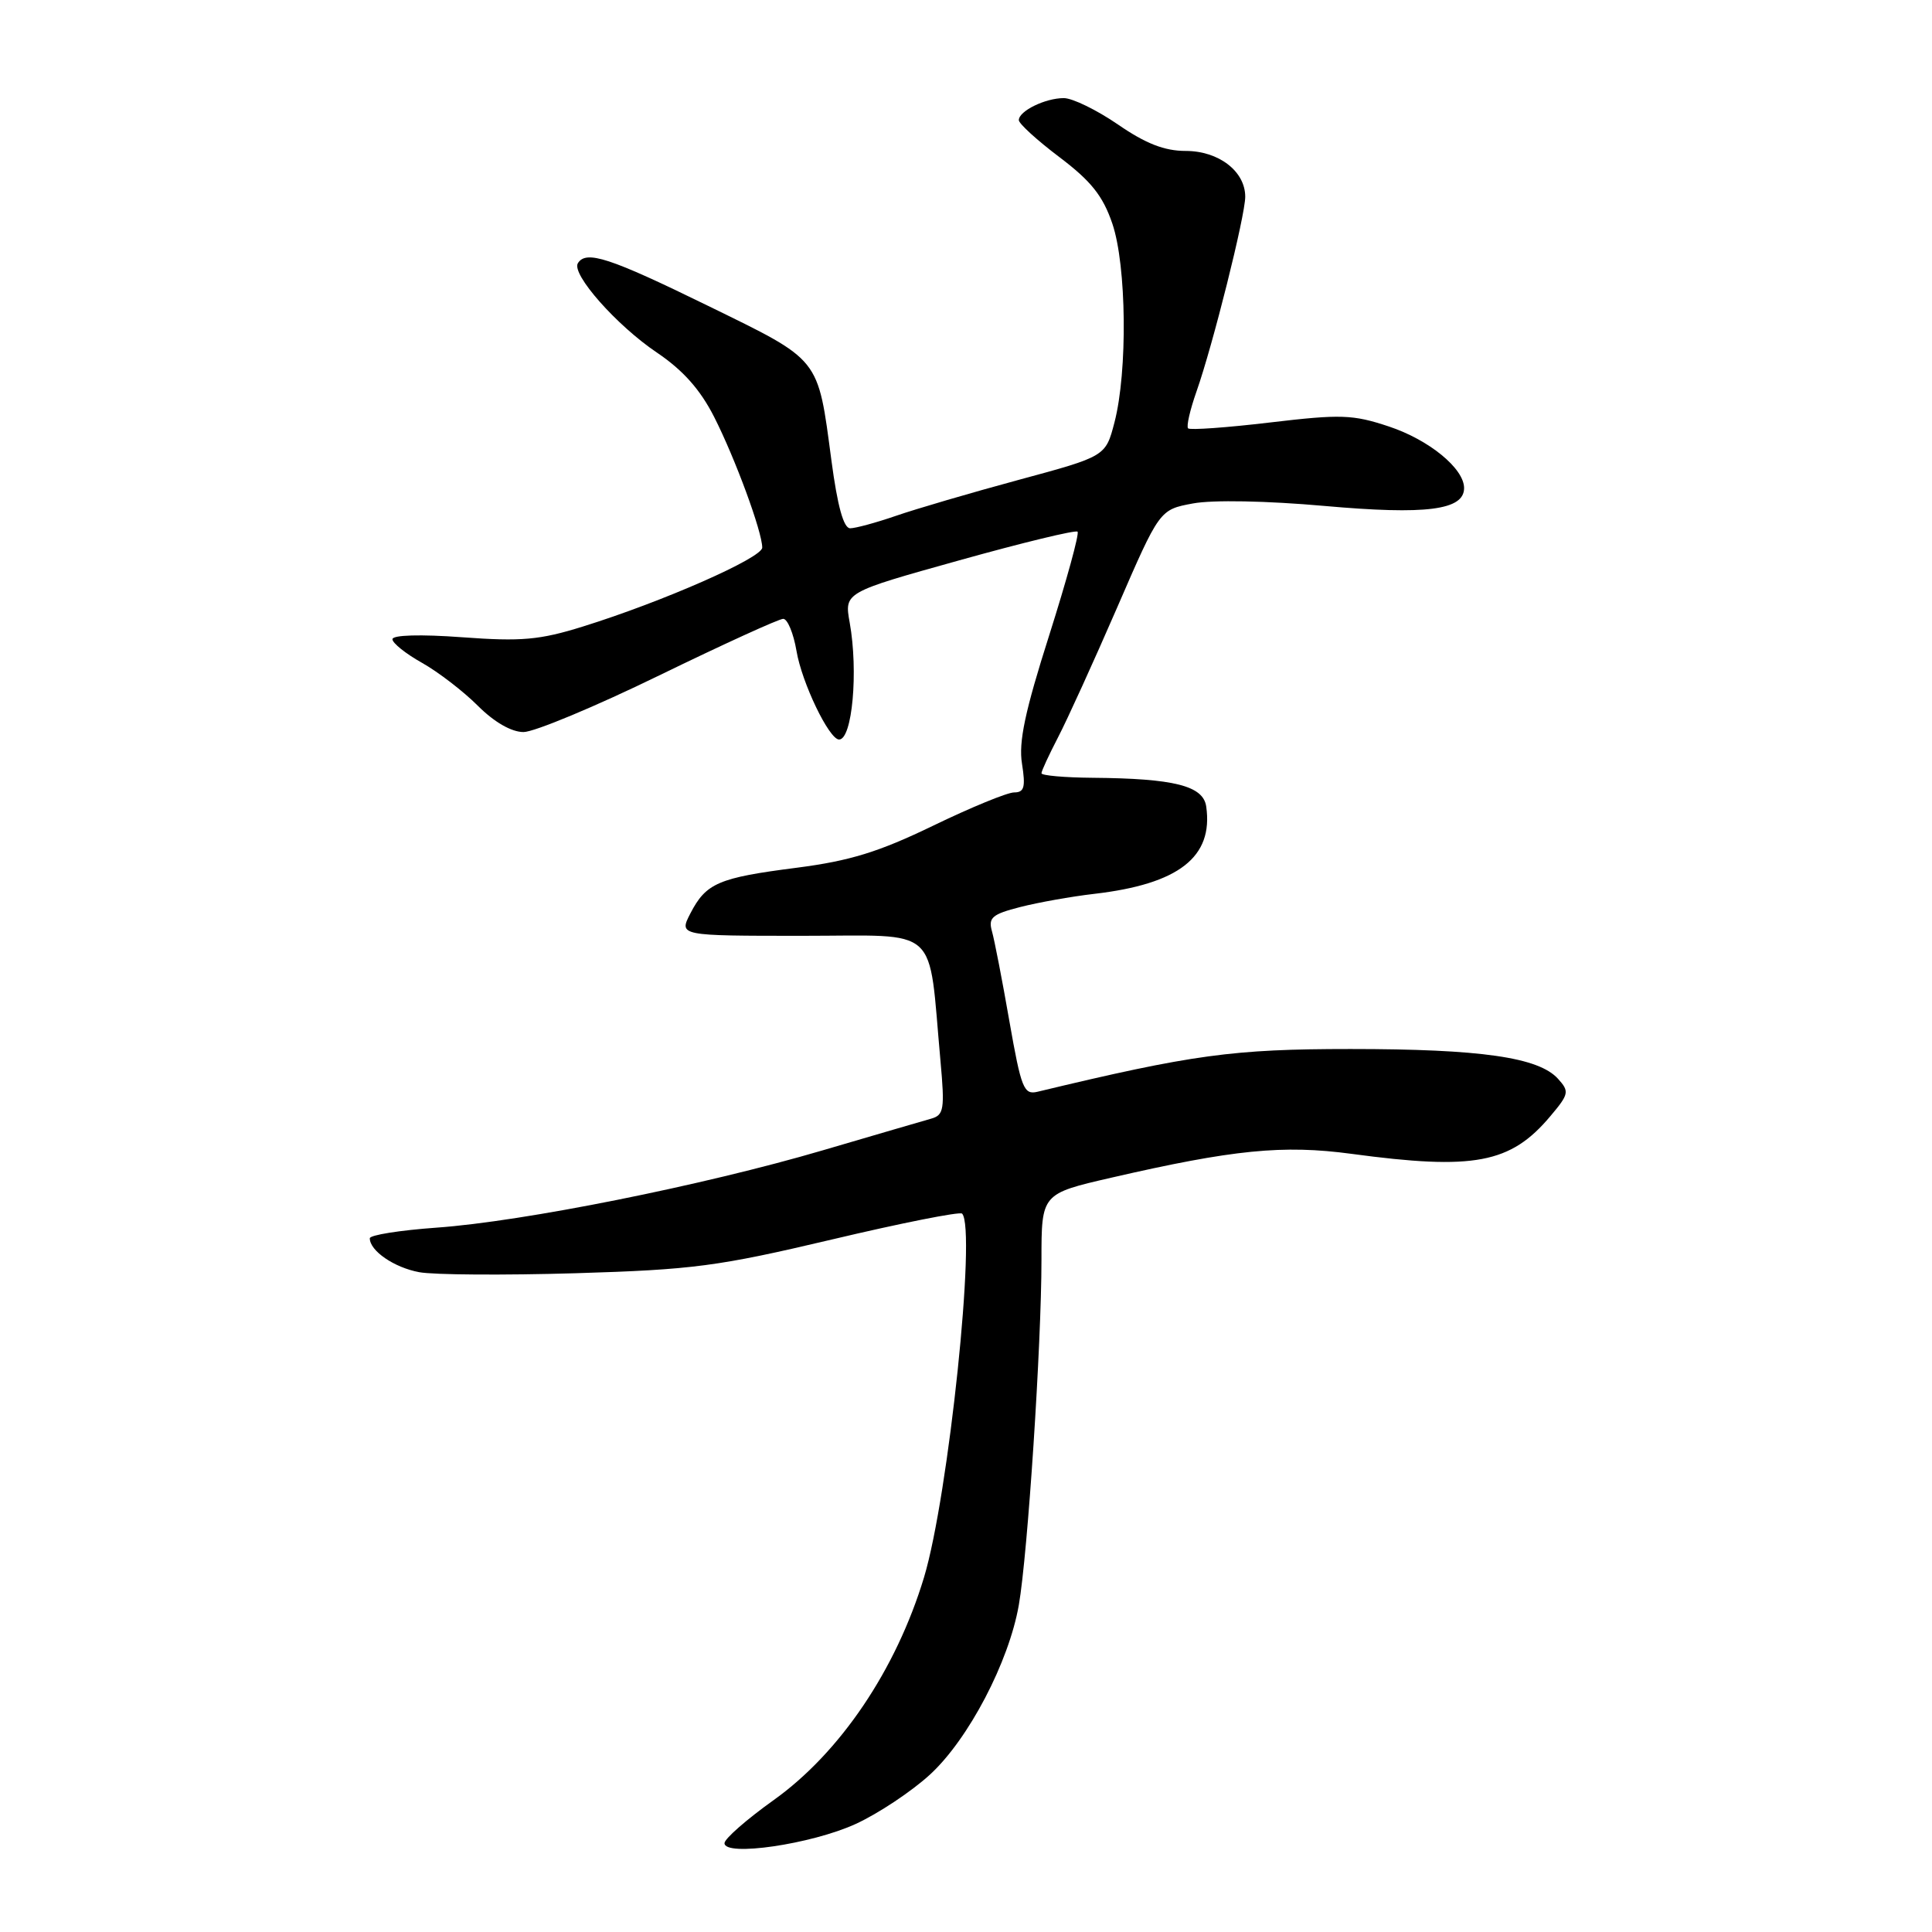 <?xml version="1.0" encoding="UTF-8" standalone="no"?>
<!DOCTYPE svg PUBLIC "-//W3C//DTD SVG 1.1//EN" "http://www.w3.org/Graphics/SVG/1.1/DTD/svg11.dtd" >
<svg xmlns="http://www.w3.org/2000/svg" xmlns:xlink="http://www.w3.org/1999/xlink" version="1.1" viewBox="0 0 256 256">
 <g >
 <path fill="currentColor"
d=" M 113.37 241.69 C 116.38 240.31 120.83 237.35 123.25 235.12 C 128.34 230.43 133.68 220.23 135.00 212.67 C 136.18 205.93 138.00 178.12 138.00 166.93 C 138.00 158.18 138.00 158.18 147.25 156.05 C 163.40 152.33 170.01 151.67 179.08 152.89 C 195.33 155.08 200.16 154.17 205.42 147.91 C 207.91 144.96 207.97 144.63 206.44 142.94 C 203.87 140.10 196.22 139.00 178.95 139.00 C 163.39 139.00 158.03 139.73 137.49 144.66 C 135.66 145.10 135.32 144.26 133.75 135.32 C 132.81 129.92 131.77 124.56 131.44 123.40 C 130.93 121.60 131.46 121.14 135.17 120.19 C 137.55 119.58 141.97 118.79 145.00 118.44 C 156.20 117.14 160.79 113.56 159.83 106.87 C 159.44 104.12 155.60 103.15 144.75 103.06 C 141.04 103.03 138.00 102.76 138.00 102.46 C 138.00 102.16 138.99 100.03 140.19 97.71 C 141.40 95.39 144.92 87.66 148.02 80.52 C 153.65 67.53 153.65 67.53 158.07 66.71 C 160.67 66.22 167.87 66.36 175.50 67.04 C 188.98 68.24 194.00 67.60 194.00 64.67 C 194.00 62.08 189.36 58.28 184.03 56.51 C 179.25 54.92 177.66 54.87 168.29 55.98 C 162.57 56.66 157.68 57.01 157.43 56.76 C 157.18 56.51 157.68 54.33 158.53 51.91 C 160.69 45.80 165.00 28.58 165.00 26.07 C 165.00 22.70 161.49 20.00 157.11 20.00 C 154.30 20.00 151.81 19.03 148.14 16.50 C 145.34 14.58 142.11 13.00 140.96 13.00 C 138.50 13.00 135.00 14.71 135.00 15.92 C 135.00 16.38 137.42 18.59 140.39 20.83 C 144.57 23.99 146.14 25.95 147.39 29.63 C 149.28 35.18 149.43 49.23 147.67 55.98 C 146.50 60.47 146.50 60.47 135.00 63.58 C 128.68 65.29 121.35 67.44 118.72 68.35 C 116.08 69.26 113.35 70.00 112.65 70.00 C 111.78 70.00 110.97 67.05 110.17 61.03 C 108.33 47.23 108.83 47.87 93.77 40.50 C 80.75 34.13 77.66 33.12 76.57 34.88 C 75.69 36.32 81.70 43.12 87.03 46.71 C 90.50 49.05 92.78 51.61 94.63 55.25 C 97.43 60.77 101.00 70.48 101.00 72.56 C 101.00 73.92 87.81 79.73 77.23 83.02 C 71.52 84.80 69.10 85.02 61.25 84.44 C 55.70 84.03 52.00 84.14 52.00 84.70 C 52.00 85.21 53.76 86.62 55.92 87.83 C 58.07 89.04 61.40 91.60 63.32 93.52 C 65.49 95.69 67.77 97.00 69.37 97.00 C 70.78 97.00 78.87 93.63 87.34 89.50 C 95.81 85.38 103.21 82.00 103.78 82.00 C 104.35 82.00 105.14 83.91 105.54 86.25 C 106.24 90.45 109.86 97.98 111.18 97.99 C 112.93 98.01 113.75 88.97 112.59 82.50 C 111.87 78.50 111.87 78.50 127.10 74.25 C 135.47 71.91 142.53 70.20 142.78 70.45 C 143.04 70.70 141.34 76.87 139.03 84.16 C 135.82 94.24 134.95 98.32 135.42 101.20 C 135.91 104.30 135.72 105.00 134.38 105.00 C 133.48 105.00 128.64 106.99 123.62 109.42 C 116.42 112.90 112.62 114.07 105.57 114.98 C 95.19 116.31 93.56 117.01 91.48 121.03 C 89.95 124.00 89.95 124.00 106.35 124.00 C 124.80 124.00 122.96 122.33 124.62 140.60 C 125.20 147.00 125.07 147.75 123.38 148.23 C 122.35 148.52 115.88 150.41 109.00 152.43 C 93.21 157.07 69.31 161.86 57.84 162.67 C 52.98 163.02 49.00 163.65 49.00 164.08 C 49.00 165.74 52.22 167.95 55.54 168.57 C 57.46 168.93 66.78 168.99 76.26 168.71 C 91.83 168.24 95.12 167.81 110.23 164.24 C 119.42 162.06 127.19 160.52 127.48 160.81 C 129.40 162.73 125.68 198.25 122.44 209.00 C 118.74 221.25 111.32 232.24 102.49 238.54 C 98.92 241.09 96.00 243.65 96.00 244.23 C 96.00 246.05 107.51 244.37 113.37 241.69 Z "/>
</g>
</svg>